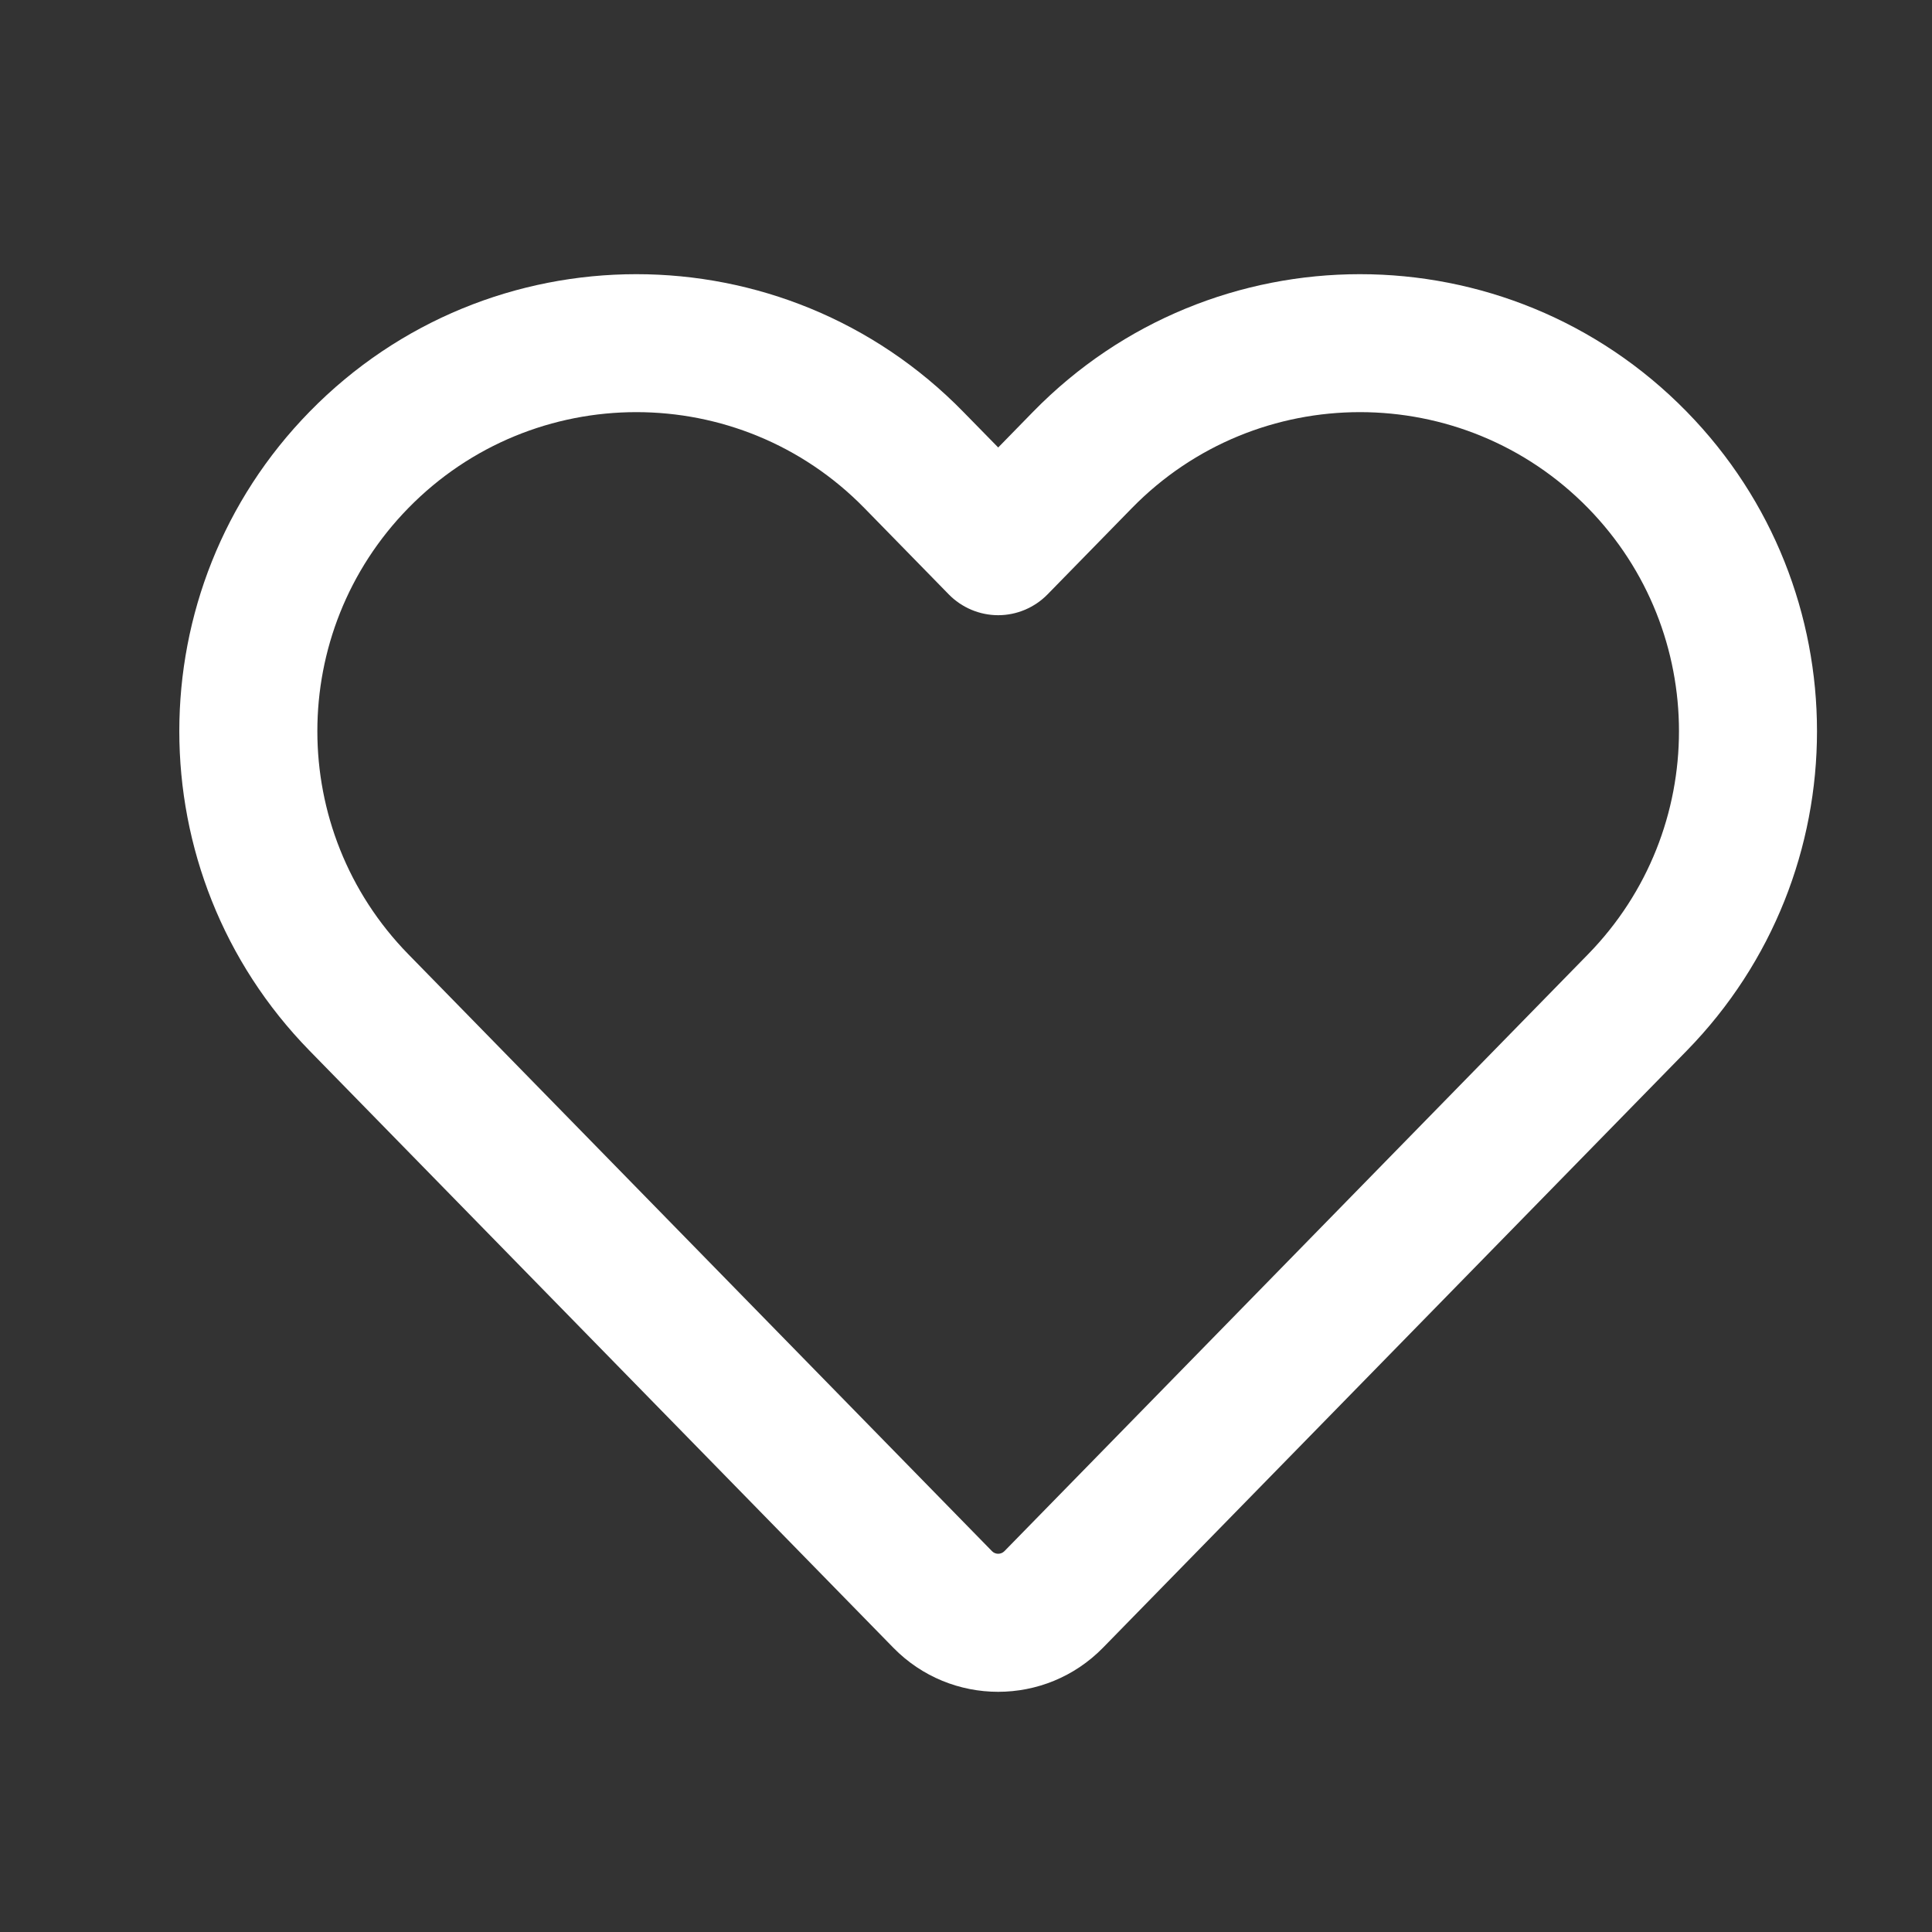 <svg width="21" height="21" viewBox="0 0 21 21" fill="none" xmlns="http://www.w3.org/2000/svg">
<rect x="0" y="0" width="21" height="21" fill="#333333" stroke="none"/>
<path fill-rule="evenodd" clip-rule="evenodd" d="M9.396 5.523C8.036 4.132 5.798 4.132 4.438 5.523C3.12 6.871 3.12 9.024 4.438 10.372L10.783 16.861C10.819 16.898 10.88 16.898 10.917 16.861L17.262 10.372C18.579 9.024 18.579 6.871 17.262 5.523C15.901 4.132 13.663 4.132 12.303 5.523L11.386 6.461C11.245 6.605 11.051 6.687 10.85 6.687C10.648 6.687 10.454 6.605 10.313 6.461L9.396 5.523ZM3.365 4.475C5.314 2.482 8.52 2.482 10.469 4.475L10.85 4.864L11.23 4.475C13.179 2.482 16.385 2.482 18.334 4.475C20.222 6.405 20.222 9.49 18.334 11.421L11.989 17.91C11.364 18.549 10.335 18.549 9.71 17.91L3.365 11.421C1.477 9.49 1.477 6.405 3.365 4.475Z" fill="white"/>
</svg>
